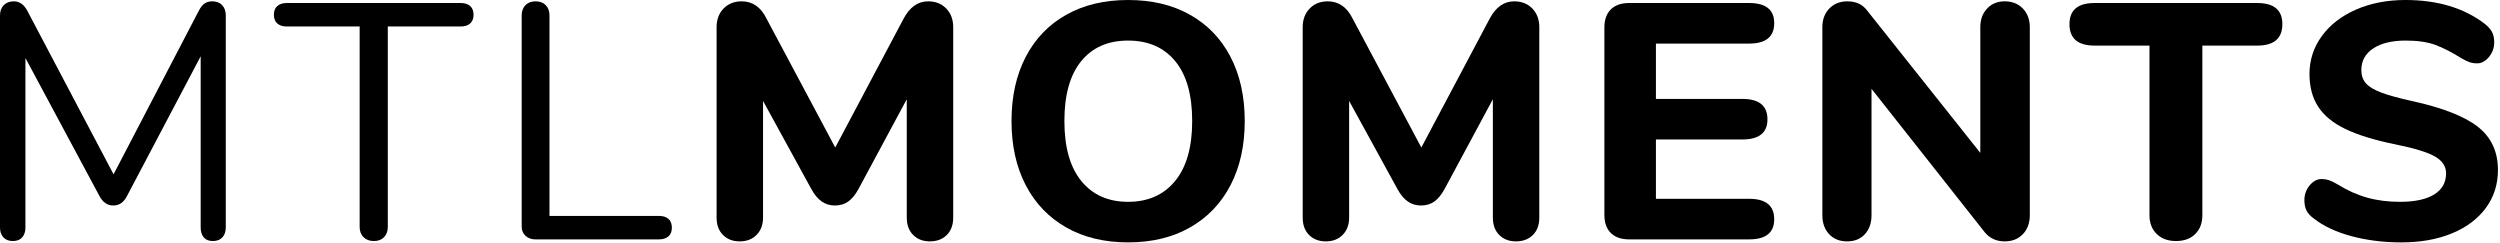 <?xml version="1.0" encoding="UTF-8"?>
<svg width="144px" height="14px" viewBox="0 0 144 14" version="1.1" xmlns="http://www.w3.org/2000/svg" xmlns:xlink="http://www.w3.org/1999/xlink">
    <!-- Generator: Sketch 42 (36781) - http://www.bohemiancoding.com/sketch -->
    <title>Logo</title>
    <desc>Created with Sketch.</desc>
    <defs></defs>
    <g id="Page-1" stroke="none" stroke-width="1" fill="none" fill-rule="evenodd">
        <g id="One-pager" transform="translate(-150, -60)" fill="#000000">
            <g id="Logo" transform="translate(150, 60)">
                <path d="M12.799,0.3 C12.936,0.448 13.004,0.644 13.004,0.888 L13.004,13.112 C13.004,13.344 12.939,13.53 12.809,13.672 C12.678,13.813 12.496,13.884 12.262,13.884 C12.028,13.884 11.852,13.813 11.735,13.672 C11.618,13.53 11.559,13.344 11.559,13.112 L11.559,3.244 L7.322,11.277 C7.14,11.651 6.873,11.837 6.522,11.837 C6.183,11.837 5.916,11.651 5.721,11.277 L1.464,3.341 L1.464,13.112 C1.464,13.344 1.402,13.53 1.279,13.672 C1.155,13.813 0.976,13.884 0.742,13.884 C0.508,13.884 0.325,13.813 0.195,13.672 C0.065,13.53 3.2542373e-05,13.344 3.2542373e-05,13.112 L3.2542373e-05,0.888 C3.2542373e-05,0.644 0.071,0.448 0.215,0.3 C0.358,0.151 0.553,0.077 0.801,0.077 C1.126,0.077 1.386,0.264 1.582,0.637 L6.541,10.041 L11.442,0.637 C11.546,0.431 11.66,0.287 11.784,0.203 C11.907,0.119 12.054,0.077 12.223,0.077 C12.47,0.077 12.662,0.151 12.799,0.3" id="Fill-1"></path>
                <path d="M20.941,13.662 C20.791,13.514 20.716,13.318 20.716,13.073 L20.716,1.526 L16.518,1.526 C16.284,1.526 16.101,1.468 15.972,1.352 C15.841,1.236 15.776,1.069 15.776,0.85 C15.776,0.631 15.841,0.463 15.972,0.348 C16.101,0.232 16.284,0.174 16.518,0.174 L26.535,0.174 C26.769,0.174 26.951,0.232 27.082,0.348 C27.212,0.463 27.277,0.631 27.277,0.85 C27.277,1.069 27.212,1.236 27.082,1.352 C26.951,1.468 26.769,1.526 26.535,1.526 L22.337,1.526 L22.337,13.073 C22.337,13.318 22.265,13.514 22.122,13.662 C21.979,13.81 21.783,13.884 21.536,13.884 C21.289,13.884 21.09,13.81 20.941,13.662" id="Fill-3"></path>
                <path d="M30.274,13.585 C30.124,13.45 30.049,13.273 30.049,13.054 L30.049,0.888 C30.049,0.644 30.121,0.448 30.264,0.299 C30.407,0.152 30.602,0.077 30.85,0.077 C31.097,0.077 31.292,0.152 31.435,0.299 C31.579,0.448 31.65,0.644 31.65,0.888 L31.65,12.436 L37.957,12.436 C38.191,12.436 38.373,12.494 38.504,12.61 C38.634,12.726 38.699,12.893 38.699,13.112 C38.699,13.331 38.634,13.498 38.504,13.614 C38.373,13.73 38.191,13.788 37.957,13.788 L30.83,13.788 C30.609,13.788 30.423,13.72 30.274,13.585" id="Fill-5"></path>
                <path d="M54.505,0.492 C54.771,0.769 54.905,1.127 54.905,1.564 L54.905,12.532 C54.905,12.957 54.781,13.292 54.534,13.537 C54.287,13.781 53.961,13.904 53.558,13.904 C53.167,13.904 52.848,13.781 52.601,13.537 C52.353,13.292 52.23,12.957 52.23,12.532 L52.23,5.716 L49.457,10.872 C49.275,11.207 49.077,11.451 48.862,11.606 C48.647,11.76 48.39,11.837 48.091,11.837 C47.804,11.837 47.55,11.76 47.329,11.606 C47.108,11.451 46.906,11.207 46.724,10.872 L43.951,5.813 L43.951,12.532 C43.951,12.945 43.827,13.276 43.58,13.527 C43.333,13.778 43.007,13.904 42.604,13.904 C42.213,13.904 41.894,13.781 41.647,13.537 C41.4,13.292 41.276,12.957 41.276,12.532 L41.276,1.564 C41.276,1.127 41.41,0.769 41.676,0.492 C41.943,0.216 42.292,0.077 42.721,0.077 C43.346,0.077 43.821,0.406 44.146,1.062 L48.11,8.497 L52.054,1.062 C52.406,0.406 52.874,0.077 53.46,0.077 C53.89,0.077 54.238,0.216 54.505,0.492" id="Fill-7"></path>
                <path d="M67.684,10.428 C68.341,9.63 68.67,8.477 68.67,6.971 C68.67,5.465 68.345,4.316 67.694,3.524 C67.043,2.733 66.138,2.337 64.98,2.337 C63.821,2.337 62.92,2.733 62.276,3.524 C61.631,4.316 61.309,5.465 61.309,6.971 C61.309,8.477 61.634,9.63 62.285,10.428 C62.936,11.226 63.834,11.625 64.98,11.625 C66.125,11.625 67.027,11.226 67.684,10.428 M61.417,13.102 C60.408,12.529 59.63,11.718 59.083,10.669 C58.537,9.62 58.263,8.387 58.263,6.971 C58.263,5.555 58.537,4.323 59.083,3.273 C59.63,2.224 60.408,1.416 61.417,0.85 C62.425,0.283 63.613,-4.82758621e-05 64.98,-4.82758621e-05 C66.347,-4.82758621e-05 67.535,0.283 68.543,0.85 C69.552,1.416 70.33,2.224 70.877,3.273 C71.423,4.323 71.697,5.555 71.697,6.971 C71.697,8.387 71.423,9.62 70.877,10.669 C70.33,11.718 69.552,12.529 68.543,13.102 C67.535,13.675 66.347,13.961 64.98,13.961 C63.613,13.961 62.425,13.675 61.417,13.102" id="Fill-9"></path>
                <path d="M88.264,0.492 C88.53,0.769 88.664,1.127 88.664,1.564 L88.664,12.532 C88.664,12.957 88.54,13.292 88.293,13.537 C88.046,13.781 87.72,13.904 87.317,13.904 C86.926,13.904 86.607,13.781 86.36,13.537 C86.113,13.292 85.989,12.957 85.989,12.532 L85.989,5.716 L83.216,10.872 C83.034,11.207 82.836,11.451 82.621,11.606 C82.406,11.76 82.149,11.837 81.85,11.837 C81.563,11.837 81.309,11.76 81.088,11.606 C80.867,11.451 80.665,11.207 80.483,10.872 L77.71,5.813 L77.71,12.532 C77.71,12.945 77.586,13.276 77.339,13.527 C77.092,13.778 76.766,13.904 76.363,13.904 C75.973,13.904 75.653,13.781 75.406,13.537 C75.159,13.292 75.035,12.957 75.035,12.532 L75.035,1.564 C75.035,1.127 75.169,0.769 75.436,0.492 C75.702,0.216 76.051,0.077 76.48,0.077 C77.105,0.077 77.58,0.406 77.906,1.062 L81.869,8.497 L85.813,1.062 C86.165,0.406 86.633,0.077 87.219,0.077 C87.649,0.077 87.997,0.216 88.264,0.492" id="Fill-11"></path>
                <path d="M92.784,13.421 C92.536,13.176 92.413,12.829 92.413,12.378 L92.413,1.583 C92.413,1.133 92.536,0.785 92.784,0.541 C93.031,0.296 93.383,0.174 93.838,0.174 L100.75,0.174 C101.713,0.174 102.195,0.56 102.195,1.333 C102.195,2.118 101.713,2.51 100.75,2.51 L95.381,2.51 L95.381,5.697 L100.36,5.697 C101.323,5.697 101.805,6.089 101.805,6.875 C101.805,7.647 101.323,8.033 100.36,8.033 L95.381,8.033 L95.381,11.451 L100.75,11.451 C101.713,11.451 102.195,11.844 102.195,12.629 C102.195,13.402 101.713,13.788 100.75,13.788 L93.838,13.788 C93.383,13.788 93.031,13.665 92.784,13.421" id="Fill-13"></path>
                <path d="M116.517,0.492 C116.783,0.769 116.917,1.127 116.917,1.564 L116.917,12.397 C116.917,12.848 116.783,13.212 116.517,13.488 C116.25,13.765 115.902,13.904 115.472,13.904 C115.004,13.904 114.626,13.736 114.34,13.402 L107.799,5.117 L107.799,12.397 C107.799,12.848 107.672,13.212 107.418,13.488 C107.164,13.765 106.822,13.904 106.393,13.904 C105.963,13.904 105.618,13.765 105.358,13.488 C105.098,13.212 104.968,12.848 104.968,12.397 L104.968,1.564 C104.968,1.127 105.101,0.769 105.368,0.492 C105.634,0.216 105.983,0.077 106.412,0.077 C106.894,0.077 107.265,0.245 107.525,0.579 L114.066,8.806 L114.066,1.564 C114.066,1.127 114.196,0.769 114.457,0.492 C114.717,0.216 115.055,0.077 115.472,0.077 C115.902,0.077 116.25,0.216 116.517,0.492" id="Fill-15"></path>
                <path d="M124.229,13.479 C123.949,13.208 123.81,12.848 123.81,12.397 L123.81,2.626 L120.646,2.626 C119.683,2.626 119.202,2.215 119.202,1.39 C119.202,0.579 119.683,0.174 120.646,0.174 L130.019,0.174 C130.982,0.174 131.464,0.579 131.464,1.39 C131.464,2.215 130.982,2.626 130.019,2.626 L126.856,2.626 L126.856,12.397 C126.856,12.848 126.719,13.208 126.446,13.479 C126.172,13.749 125.801,13.884 125.333,13.884 C124.877,13.884 124.509,13.749 124.229,13.479" id="Fill-17"></path>
                <path d="M135.447,13.604 C134.562,13.366 133.839,13.028 133.28,12.59 C133.084,12.449 132.944,12.298 132.86,12.137 C132.775,11.976 132.733,11.773 132.733,11.528 C132.733,11.207 132.833,10.923 133.035,10.679 C133.237,10.434 133.468,10.312 133.728,10.312 C133.872,10.312 134.012,10.334 134.148,10.379 C134.285,10.425 134.451,10.505 134.646,10.621 C135.206,10.968 135.772,11.223 136.345,11.383 C136.918,11.545 137.549,11.625 138.239,11.625 C139.098,11.625 139.755,11.483 140.211,11.2 C140.666,10.917 140.894,10.512 140.894,9.984 C140.894,9.585 140.683,9.263 140.26,9.018 C139.837,8.773 139.085,8.542 138.005,8.323 C136.794,8.078 135.828,7.782 135.105,7.435 C134.383,7.087 133.856,6.656 133.524,6.141 C133.192,5.626 133.026,5.001 133.026,4.268 C133.026,3.457 133.263,2.726 133.738,2.076 C134.213,1.426 134.871,0.917 135.71,0.551 C136.55,0.184 137.497,0 138.551,0 C140.399,0 141.923,0.457 143.12,1.371 C143.315,1.526 143.455,1.683 143.54,1.844 C143.625,2.005 143.667,2.202 143.667,2.433 C143.667,2.755 143.566,3.038 143.364,3.283 C143.162,3.528 142.931,3.65 142.671,3.65 C142.528,3.65 142.394,3.631 142.271,3.592 C142.147,3.553 141.975,3.47 141.754,3.341 C141.22,3.006 140.728,2.755 140.279,2.588 C139.83,2.421 139.261,2.337 138.571,2.337 C137.777,2.337 137.152,2.488 136.696,2.791 C136.241,3.093 136.013,3.508 136.013,4.036 C136.013,4.345 136.101,4.599 136.277,4.799 C136.452,4.998 136.745,5.175 137.155,5.33 C137.565,5.484 138.148,5.645 138.903,5.813 C140.673,6.199 141.945,6.695 142.72,7.299 C143.494,7.905 143.882,8.735 143.882,9.791 C143.882,10.614 143.651,11.342 143.189,11.972 C142.726,12.603 142.076,13.093 141.236,13.44 C140.397,13.788 139.423,13.962 138.317,13.962 C137.289,13.962 136.332,13.842 135.447,13.604" id="Fill-19"></path>
            </g>
        </g>
    </g>
</svg>
